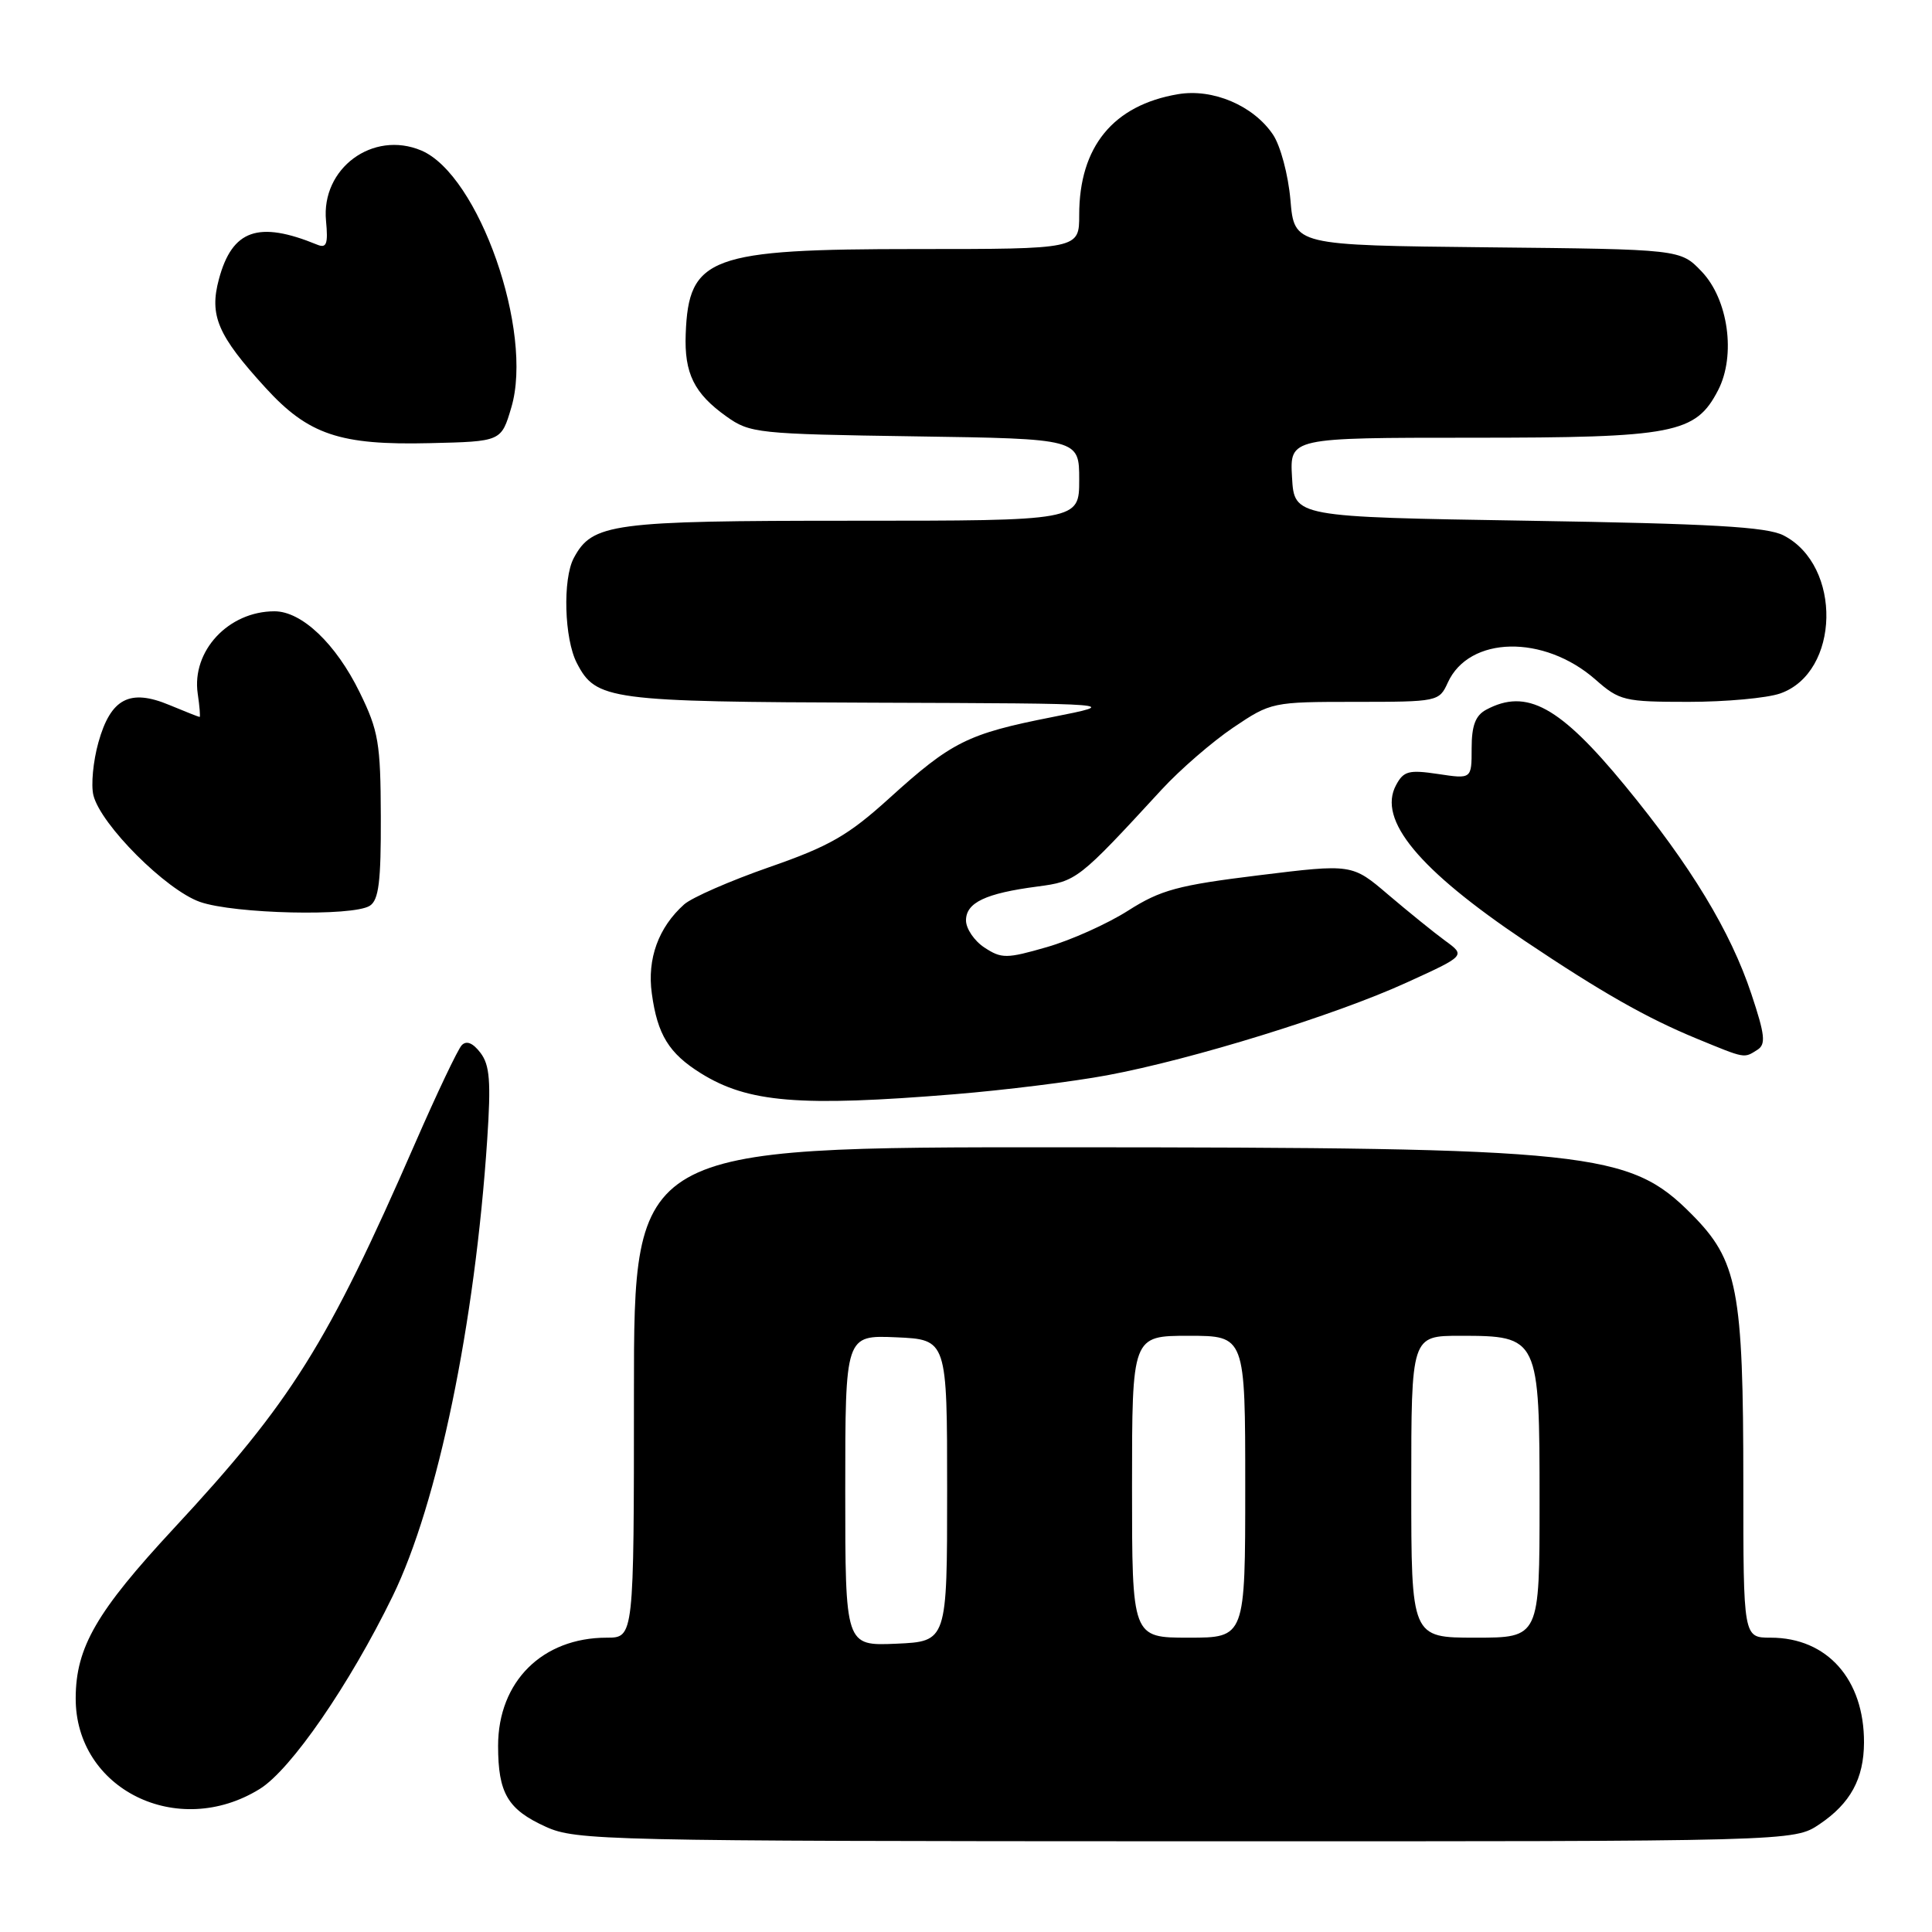 <?xml version="1.0" encoding="UTF-8" standalone="no"?>
<!DOCTYPE svg PUBLIC "-//W3C//DTD SVG 1.1//EN" "http://www.w3.org/Graphics/SVG/1.1/DTD/svg11.dtd" >
<svg xmlns="http://www.w3.org/2000/svg" xmlns:xlink="http://www.w3.org/1999/xlink" version="1.1" viewBox="0 0 256 256">
 <g >
 <path fill="currentColor"
d=" M 241.09 241.72 C 245.19 238.96 246.97 235.69 246.99 230.90 C 247.02 222.53 242.11 217.00 234.63 217.00 C 231.00 217.00 231.00 217.00 231.00 196.55 C 231.00 170.84 230.26 167.02 224.12 160.86 C 215.88 152.57 210.87 152.04 140.75 152.02 C 84.00 152.00 84.00 152.00 84.00 184.50 C 84.00 217.00 84.00 217.00 80.40 217.00 C 71.86 217.00 66.01 222.82 66.00 231.32 C 66.00 237.61 67.27 239.77 72.33 242.06 C 76.31 243.87 80.18 243.96 157.10 243.98 C 237.70 244.00 237.70 244.00 241.09 241.72 Z  M 34.41 237.05 C 38.54 234.51 46.31 223.23 52.03 211.50 C 58.01 199.23 62.93 175.48 64.56 150.97 C 65.07 143.31 64.90 141.12 63.66 139.50 C 62.66 138.19 61.81 137.84 61.18 138.50 C 60.66 139.05 57.88 144.90 55.00 151.50 C 43.38 178.13 38.60 185.75 23.05 202.50 C 12.79 213.55 10.05 218.28 10.03 225.00 C 9.98 237.08 23.53 243.78 34.41 237.05 Z  M 126.50 144.99 C 133.10 144.45 142.19 143.32 146.70 142.48 C 157.98 140.38 176.92 134.52 186.35 130.21 C 194.21 126.63 194.21 126.63 191.49 124.65 C 190.00 123.56 186.62 120.82 183.97 118.57 C 179.16 114.46 179.16 114.46 166.80 115.98 C 156.06 117.30 153.79 117.92 149.47 120.67 C 146.74 122.41 141.89 124.59 138.70 125.50 C 133.37 127.04 132.71 127.04 130.45 125.56 C 129.10 124.68 128.00 123.05 128.00 121.96 C 128.00 119.60 130.59 118.37 137.46 117.47 C 142.67 116.78 142.87 116.63 153.93 104.62 C 156.37 101.97 160.64 98.28 163.42 96.40 C 168.41 93.04 168.60 93.00 179.58 93.00 C 190.51 93.00 190.70 92.96 191.84 90.45 C 194.66 84.25 204.57 84.05 211.40 90.04 C 214.59 92.85 215.22 93.00 223.73 93.00 C 228.67 93.00 234.13 92.50 235.88 91.89 C 243.82 89.12 244.12 74.93 236.32 70.94 C 234.11 69.81 226.79 69.39 202.50 69.00 C 171.50 68.50 171.50 68.50 171.20 63.25 C 170.90 58.00 170.90 58.00 195.05 58.00 C 221.87 58.00 224.68 57.46 227.66 51.70 C 230.04 47.09 229.01 39.66 225.47 35.97 C 222.66 33.03 222.66 33.03 197.08 32.77 C 171.50 32.50 171.50 32.50 170.99 26.50 C 170.70 23.17 169.67 19.31 168.68 17.84 C 166.09 13.99 160.71 11.70 156.10 12.48 C 147.51 13.93 143.00 19.44 143.00 28.47 C 143.00 33.00 143.00 33.00 121.40 33.00 C 94.04 33.00 91.24 34.03 90.86 44.25 C 90.66 49.47 91.97 52.13 96.25 55.18 C 99.37 57.41 100.36 57.51 121.25 57.82 C 143.00 58.14 143.00 58.14 143.00 63.57 C 143.00 69.00 143.00 69.00 112.95 69.00 C 81.03 69.00 78.49 69.34 76.03 73.94 C 74.54 76.73 74.77 84.65 76.43 87.85 C 78.97 92.77 80.64 92.99 115.80 93.11 C 148.50 93.22 148.50 93.22 139.36 95.03 C 128.22 97.23 126.09 98.29 117.86 105.75 C 112.40 110.70 109.91 112.13 101.94 114.90 C 96.75 116.71 91.67 118.93 90.65 119.84 C 87.25 122.88 85.73 127.05 86.37 131.65 C 87.11 137.10 88.64 139.58 92.86 142.21 C 99.12 146.11 105.93 146.67 126.50 144.99 Z  M 232.87 139.10 C 234.01 138.38 233.87 137.12 232.07 131.72 C 229.31 123.41 224.04 114.71 215.37 104.16 C 206.68 93.58 202.29 91.17 196.93 94.04 C 195.51 94.80 195.00 96.14 195.00 99.15 C 195.00 103.23 195.00 103.23 190.56 102.56 C 186.68 101.98 185.98 102.16 184.98 104.04 C 182.52 108.63 187.96 115.21 202.04 124.67 C 212.24 131.51 218.17 134.88 224.84 137.63 C 231.33 140.30 231.06 140.25 232.87 139.10 Z  M 49.00 120.02 C 50.19 119.26 50.49 116.80 50.46 108.23 C 50.43 98.47 50.16 96.84 47.66 91.74 C 44.51 85.30 39.99 81.00 36.37 81.00 C 30.27 81.00 25.37 86.26 26.20 91.92 C 26.45 93.61 26.56 95.00 26.45 95.00 C 26.34 95.00 24.54 94.29 22.45 93.42 C 17.19 91.22 14.67 92.55 13.04 98.37 C 12.34 100.87 12.04 104.03 12.38 105.39 C 13.36 109.29 22.00 117.93 26.50 119.51 C 31.05 121.10 46.73 121.46 49.00 120.02 Z  M 67.75 54.00 C 70.74 43.96 63.44 23.16 55.82 19.94 C 49.40 17.24 42.53 22.31 43.20 29.26 C 43.49 32.34 43.27 32.93 42.03 32.42 C 34.23 29.22 30.77 30.44 29.01 36.98 C 27.71 41.81 28.83 44.43 35.19 51.39 C 40.86 57.60 45.04 59.01 56.96 58.72 C 66.42 58.50 66.42 58.50 67.75 54.00 Z  M 112.00 197.50 C 112.00 176.91 112.00 176.91 118.75 177.20 C 125.50 177.50 125.50 177.50 125.50 197.50 C 125.50 217.50 125.50 217.50 118.75 217.80 C 112.00 218.09 112.00 218.09 112.00 197.50 Z  M 150.00 197.00 C 150.00 177.00 150.00 177.00 157.50 177.00 C 165.00 177.00 165.00 177.00 165.00 197.00 C 165.00 217.00 165.00 217.00 157.50 217.00 C 150.00 217.00 150.00 217.00 150.00 197.00 Z  M 187.00 197.00 C 187.00 177.00 187.00 177.00 193.50 177.00 C 203.91 177.00 204.00 177.19 204.00 199.00 C 204.00 217.00 204.00 217.00 195.50 217.00 C 187.00 217.00 187.00 217.00 187.00 197.00 Z "/>
</g>
</svg>